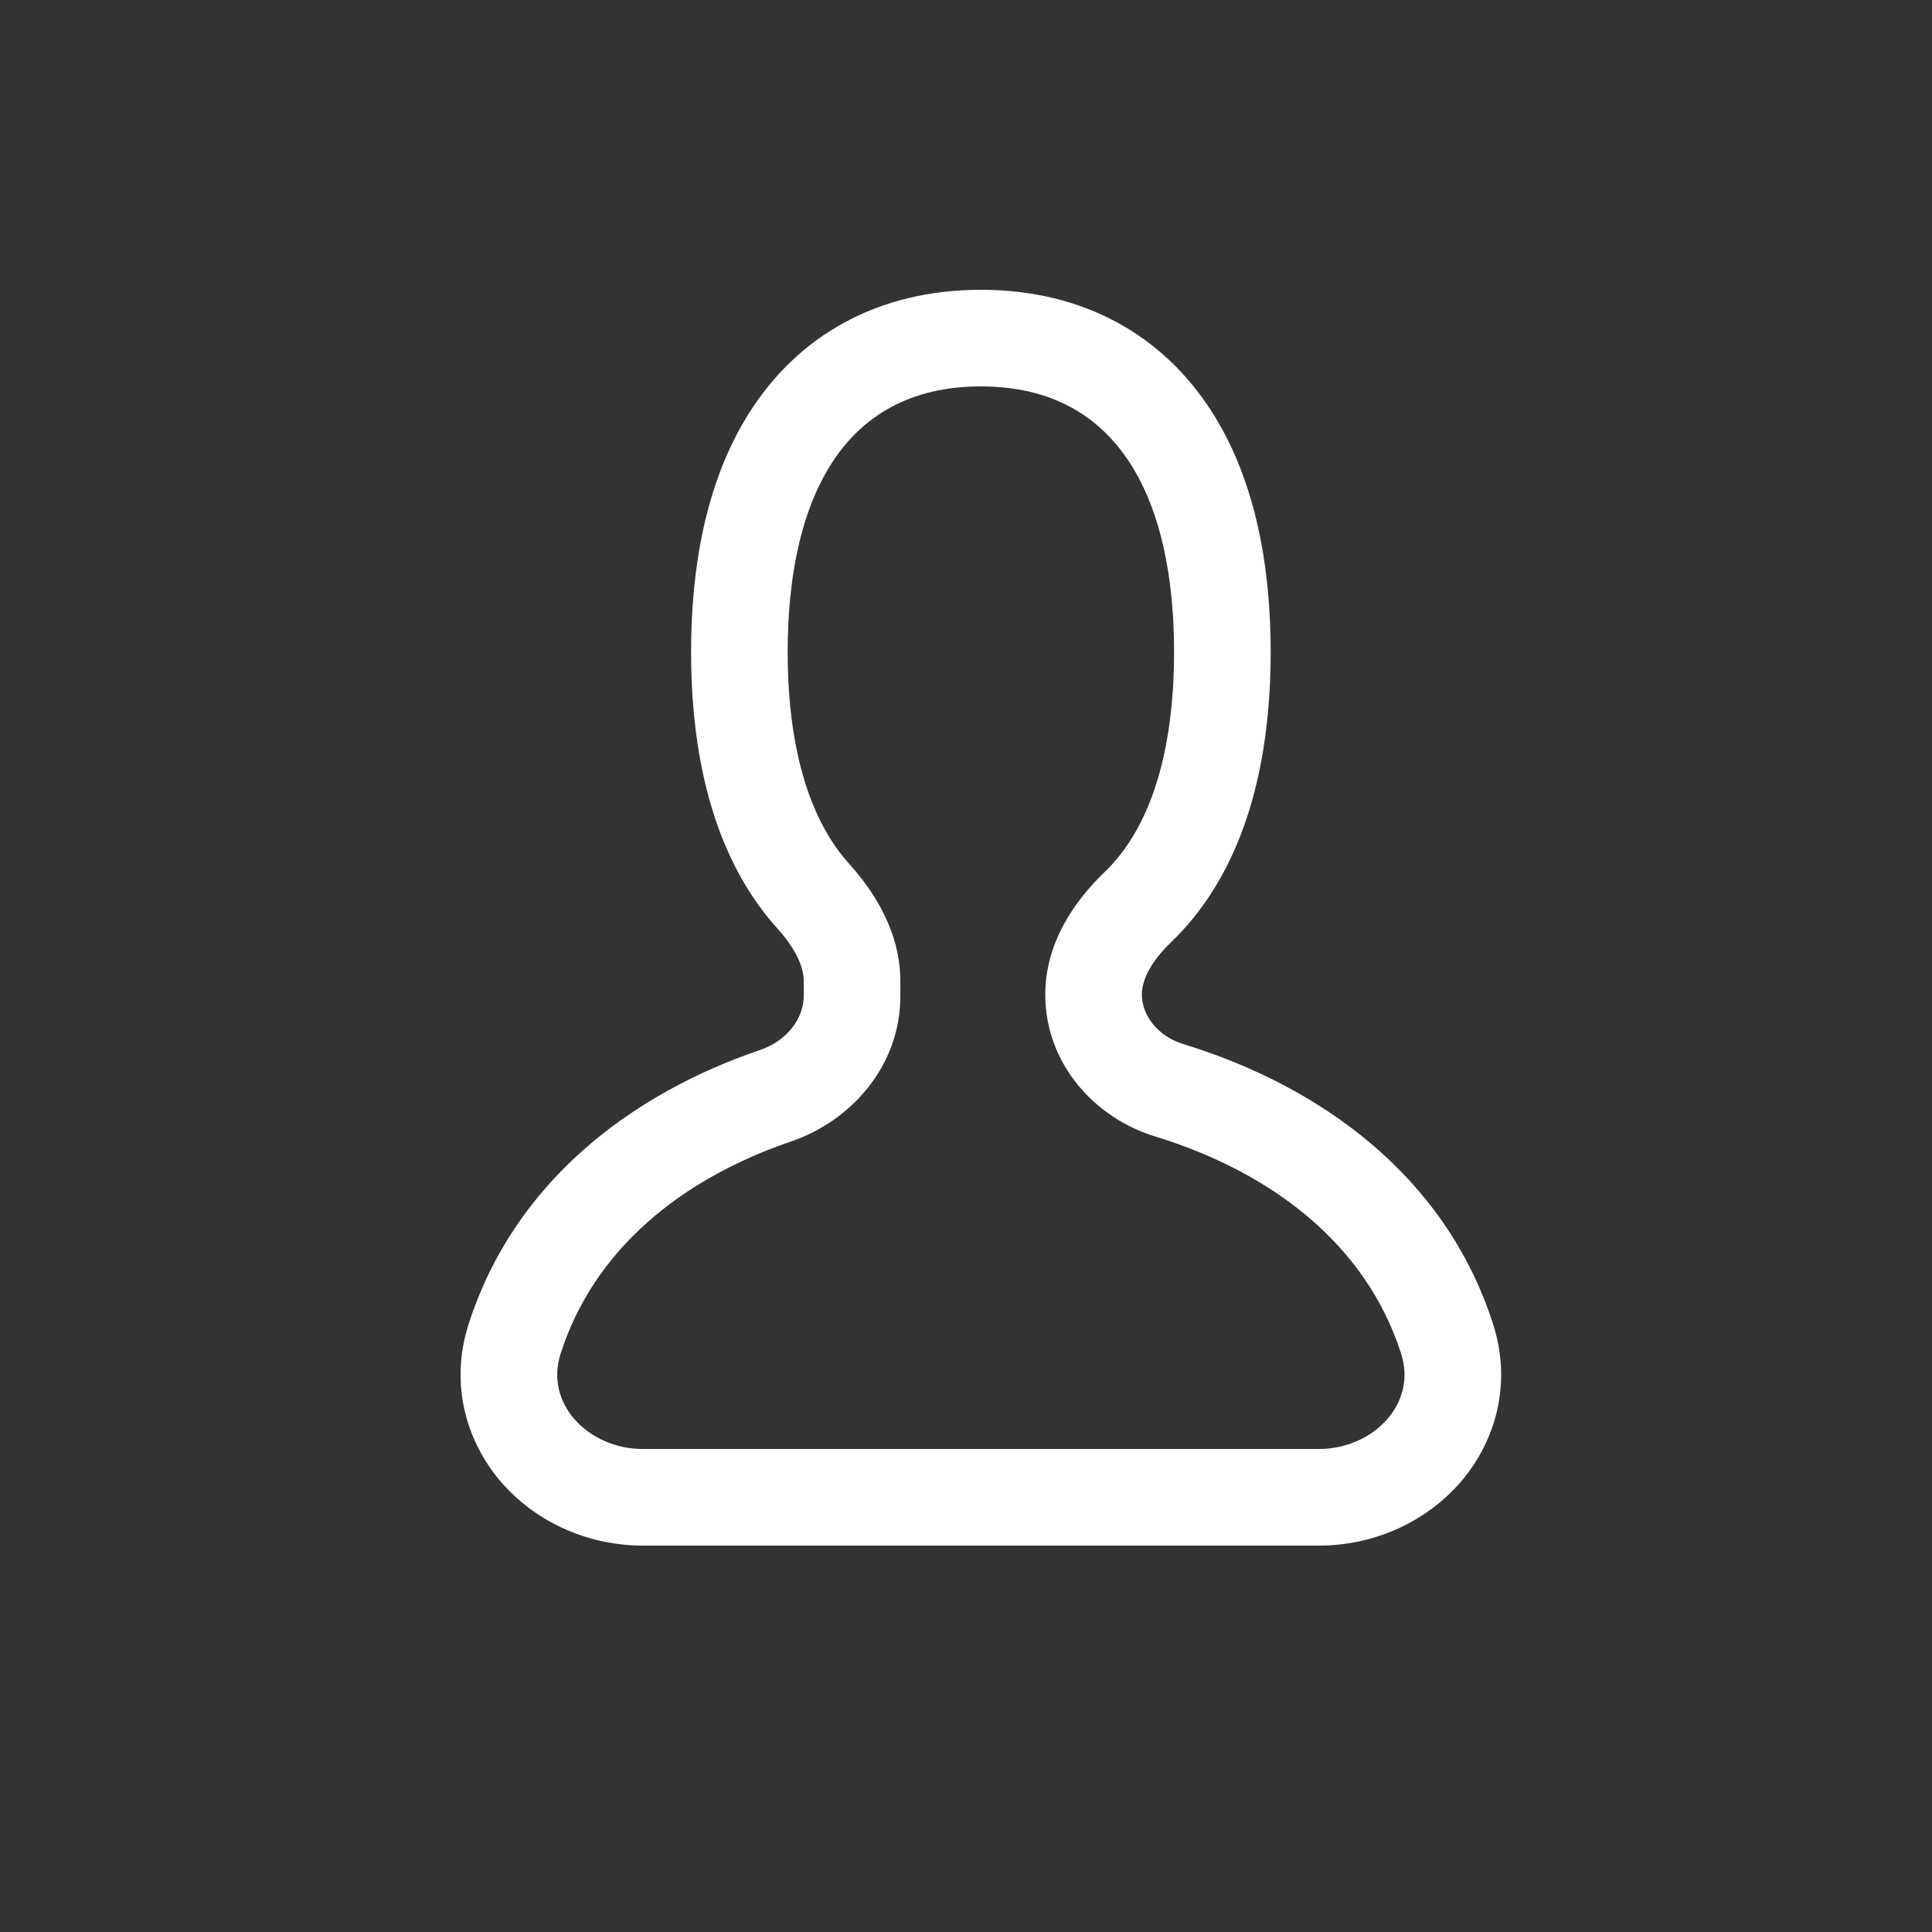 <svg width="40" height="40" viewBox="0 0 40 40" fill="none" xmlns="http://www.w3.org/2000/svg">
<rect x="0" y="0" width="40" height="40" fill="#333333" stroke="none"/>
<path d="M20.308 7L20.308 6L20.308 6L20.308 7ZM24.254 9.074L25.098 8.538L25.098 8.538L24.254 9.074ZM24.254 17.926L25.098 18.462L25.098 18.462L24.254 17.926ZM29.961 27.721L30.913 27.415L30.913 27.415L29.961 27.721ZM29.439 30.081L30.178 30.754L30.178 30.754L29.439 30.081ZM27.308 31L27.308 32L27.308 32L27.308 31ZM11.177 30.081L10.437 30.754L10.438 30.754L11.177 30.081ZM10.654 27.721L9.702 27.415L9.702 27.415L10.654 27.721ZM16.361 17.926L15.517 18.462L15.518 18.462L16.361 17.926ZM16.361 9.074L15.518 8.538L15.517 8.538L16.361 9.074ZM16.834 18.549L17.577 17.88L16.834 18.549ZM16.058 22.686L15.735 21.739L16.058 22.686ZM24.205 22.572L23.912 23.528L24.205 22.572ZM23.559 18.78L22.867 18.058L23.559 18.78ZM20.308 7V8C21.778 8 22.778 8.616 23.41 9.611L24.254 9.074L25.098 8.538C24.09 6.952 22.446 6 20.308 6V7ZM24.254 9.074L23.41 9.611C24.043 10.606 24.308 11.981 24.308 13.5H25.308H26.308C26.308 11.804 26.021 9.99 25.098 8.538L24.254 9.074ZM25.308 13.5H24.308C24.308 15.019 24.043 16.394 23.41 17.389L24.254 17.926L25.098 18.462C26.021 17.01 26.308 15.196 26.308 13.5H25.308ZM24.254 17.926L23.41 17.389C23.249 17.643 23.067 17.866 22.867 18.058L23.559 18.78L24.252 19.501C24.575 19.191 24.856 18.842 25.098 18.462L24.254 17.926ZM24.205 22.572L23.912 23.528C26.335 24.271 28.283 25.763 29.009 28.026L29.961 27.721L30.913 27.415C29.923 24.329 27.316 22.48 24.498 21.616L24.205 22.572ZM29.961 27.721L29.009 28.026C29.177 28.55 29.03 29.045 28.699 29.408L29.439 30.081L30.178 30.754C30.933 29.925 31.325 28.699 30.913 27.415L29.961 27.721ZM29.439 30.081L28.699 29.408C28.37 29.769 27.86 30 27.308 30L27.308 31L27.308 32C28.4 32 29.454 31.549 30.178 30.754L29.439 30.081ZM27.308 31V30H13.308V31V32H27.308V31ZM13.308 31V30C12.755 30 12.245 29.769 11.916 29.408L11.177 30.081L10.438 30.754C11.161 31.549 12.216 32 13.308 32V31ZM11.177 30.081L11.916 29.408C11.586 29.045 11.438 28.551 11.607 28.026L10.654 27.721L9.702 27.415C9.29 28.699 9.683 29.925 10.437 30.754L11.177 30.081ZM10.654 27.721L11.607 28.026C12.3 25.864 14.107 24.407 16.38 23.632L16.058 22.686L15.735 21.739C13.069 22.648 10.647 24.47 9.702 27.415L10.654 27.721ZM17.641 20.622H18.641V20.318H17.641H16.641V20.622H17.641ZM16.834 18.549L17.577 17.88C17.443 17.731 17.319 17.568 17.205 17.389L16.361 17.926L15.518 18.462C15.689 18.731 15.88 18.984 16.091 19.219L16.834 18.549ZM16.361 17.926L17.206 17.389C16.573 16.394 16.308 15.019 16.308 13.5H15.308H14.308C14.308 15.196 14.595 17.01 15.517 18.462L16.361 17.926ZM15.308 13.5H16.308C16.308 11.981 16.573 10.606 17.206 9.611L16.361 9.074L15.517 8.538C14.595 9.99 14.308 11.804 14.308 13.5H15.308ZM16.361 9.074L17.205 9.611C17.838 8.616 18.838 8 20.308 8L20.308 7L20.308 6C18.17 6 16.525 6.952 15.518 8.538L16.361 9.074ZM17.641 20.318H18.641C18.641 19.289 18.094 18.453 17.577 17.88L16.834 18.549L16.091 19.219C16.469 19.638 16.641 20.01 16.641 20.318H17.641ZM16.058 22.686L16.38 23.632C17.612 23.212 18.641 22.078 18.641 20.622H17.641H16.641C16.641 21.072 16.308 21.544 15.735 21.739L16.058 22.686ZM22.641 20.591H21.641C21.641 22.033 22.677 23.15 23.912 23.528L24.205 22.572L24.498 21.616C23.956 21.45 23.641 21.009 23.641 20.591H22.641ZM23.559 18.78L22.867 18.058C22.277 18.625 21.641 19.491 21.641 20.591H22.641H23.641C23.641 20.286 23.828 19.908 24.252 19.501L23.559 18.78Z" fill="white"/>
</svg>
